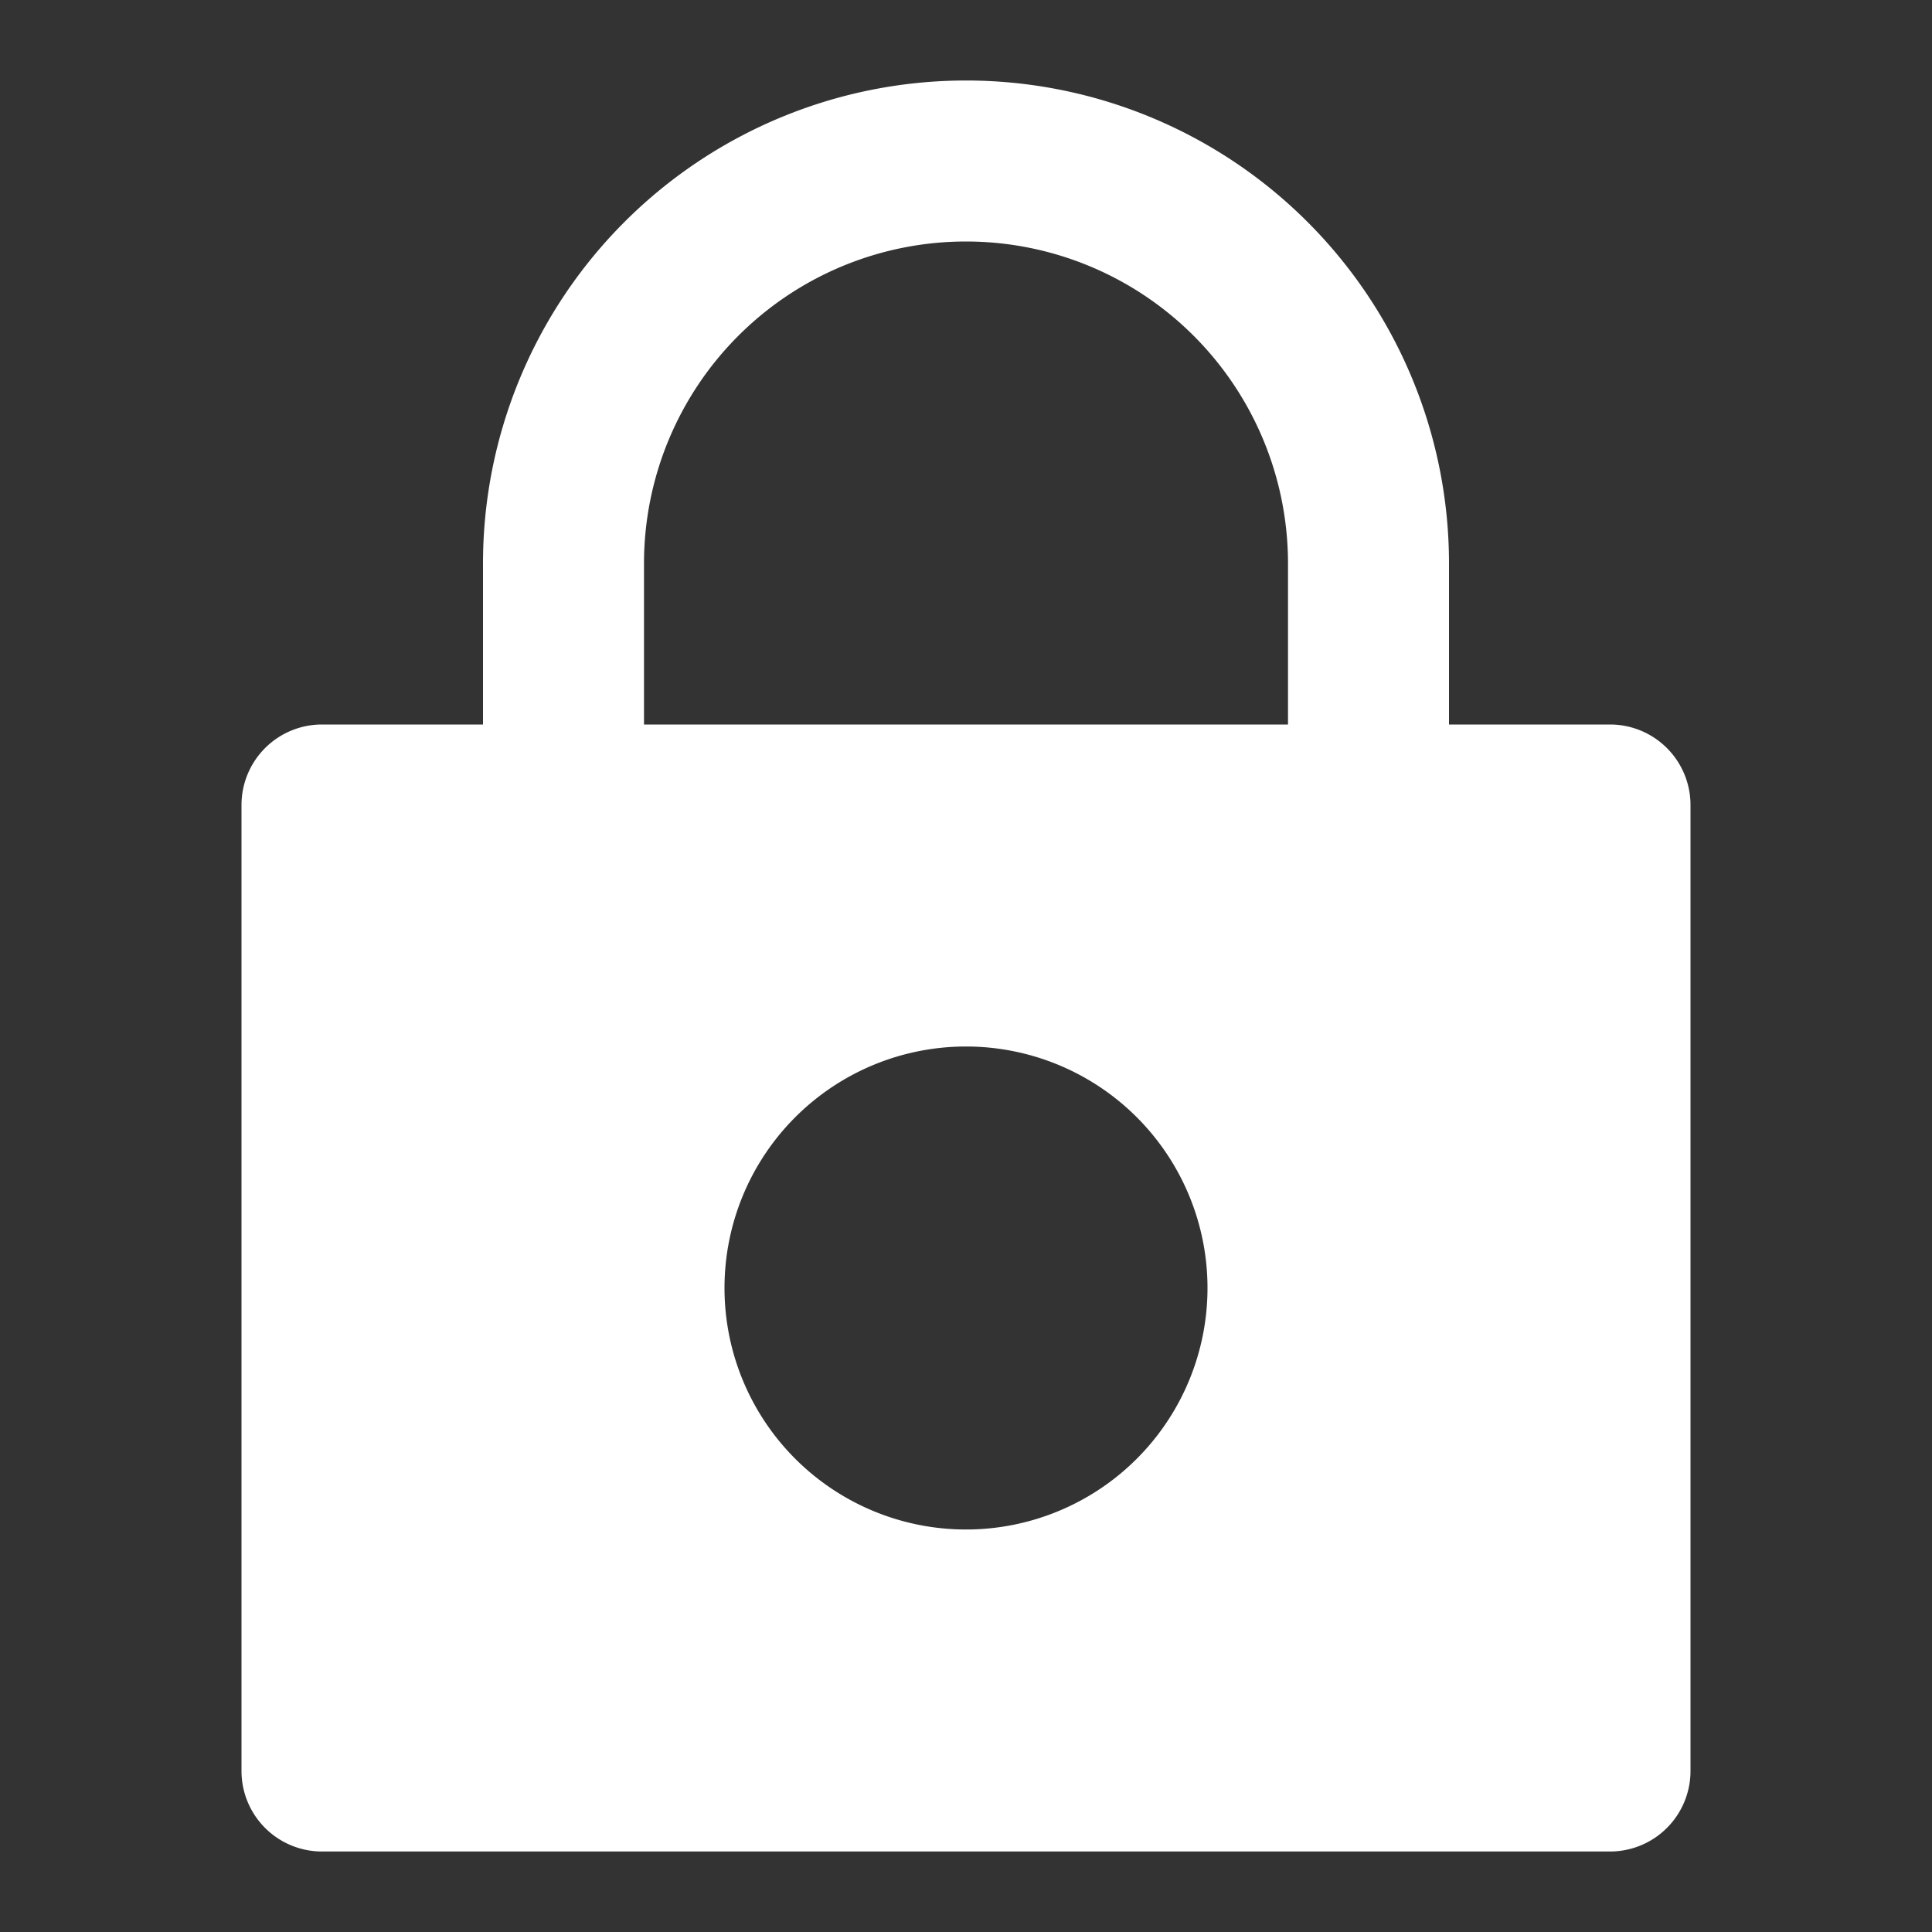 <!-- icon666.com - MILLIONS vector ICONS FREE --><svg viewBox="0 0 24 24" xmlns="http://www.w3.org/2000/svg"><rect x="0" y="0" width="24" height="24" fill="#333333" stroke="none"/><g id="Layer_2" data-name="Layer 2"><path d="m20 9h-2v-2a6 6 0 0 0 -12 0v2h-2a1 1 0 0 0 -1 1v12a1 1 0 0 0 1 1h16a1 1 0 0 0 1-1v-12a1 1 0 0 0 -1-1zm-12-2a4 4 0 0 1 8 0v2h-8zm4 12a3 3 0 1 1 3-3 3 3 0 0 1 -3 3z" fill="#ffffff" style="fill: #ffffff;"></path></g></svg>
